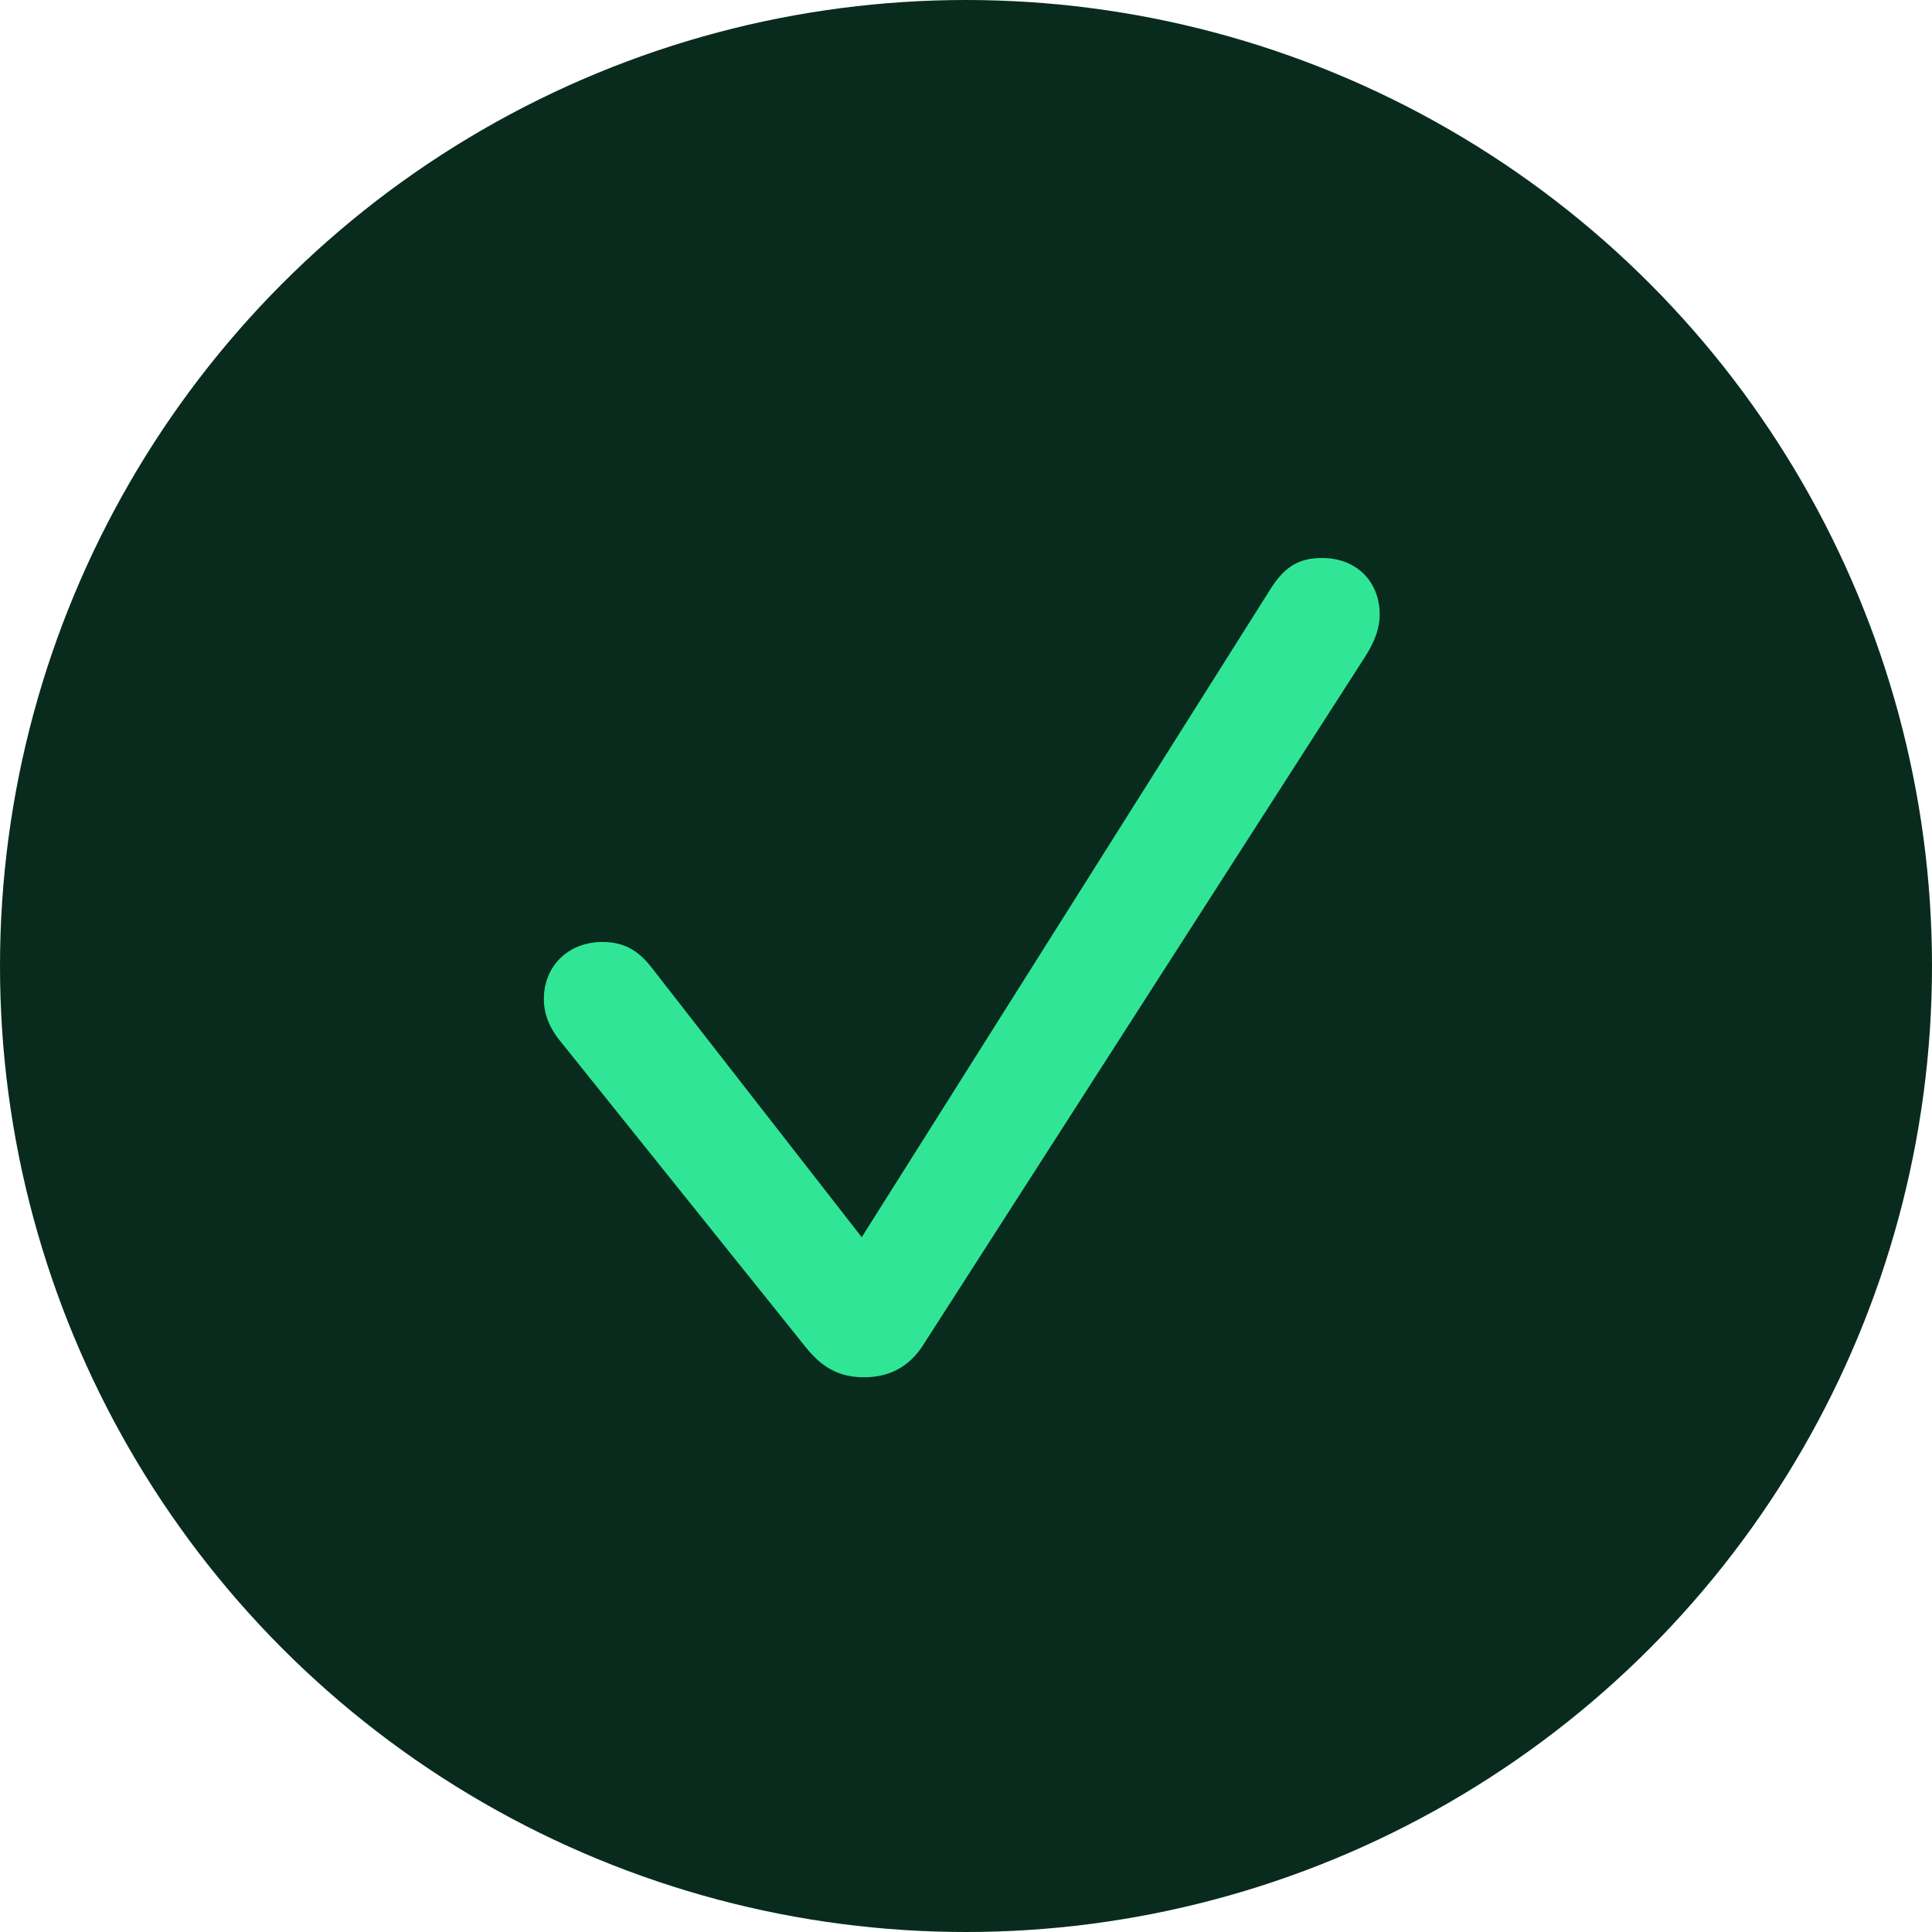 <svg width="32" height="32" viewBox="0 0 32 32" fill="none" xmlns="http://www.w3.org/2000/svg">
<circle cx="16" cy="16" r="16" fill="#082B1E"/>
<path d="M14.312 22.812C14.727 22.812 15.047 22.641 15.273 22.305L22.617 10.867C22.781 10.609 22.852 10.391 22.852 10.18C22.852 9.625 22.461 9.242 21.898 9.242C21.516 9.242 21.281 9.383 21.047 9.75L14.273 20.492L10.797 16.031C10.562 15.727 10.32 15.602 9.977 15.602C9.414 15.602 9.008 16 9.008 16.547C9.008 16.789 9.094 17.023 9.297 17.266L13.344 22.312C13.617 22.656 13.906 22.812 14.312 22.812Z" fill="#30E696"/>
</svg>